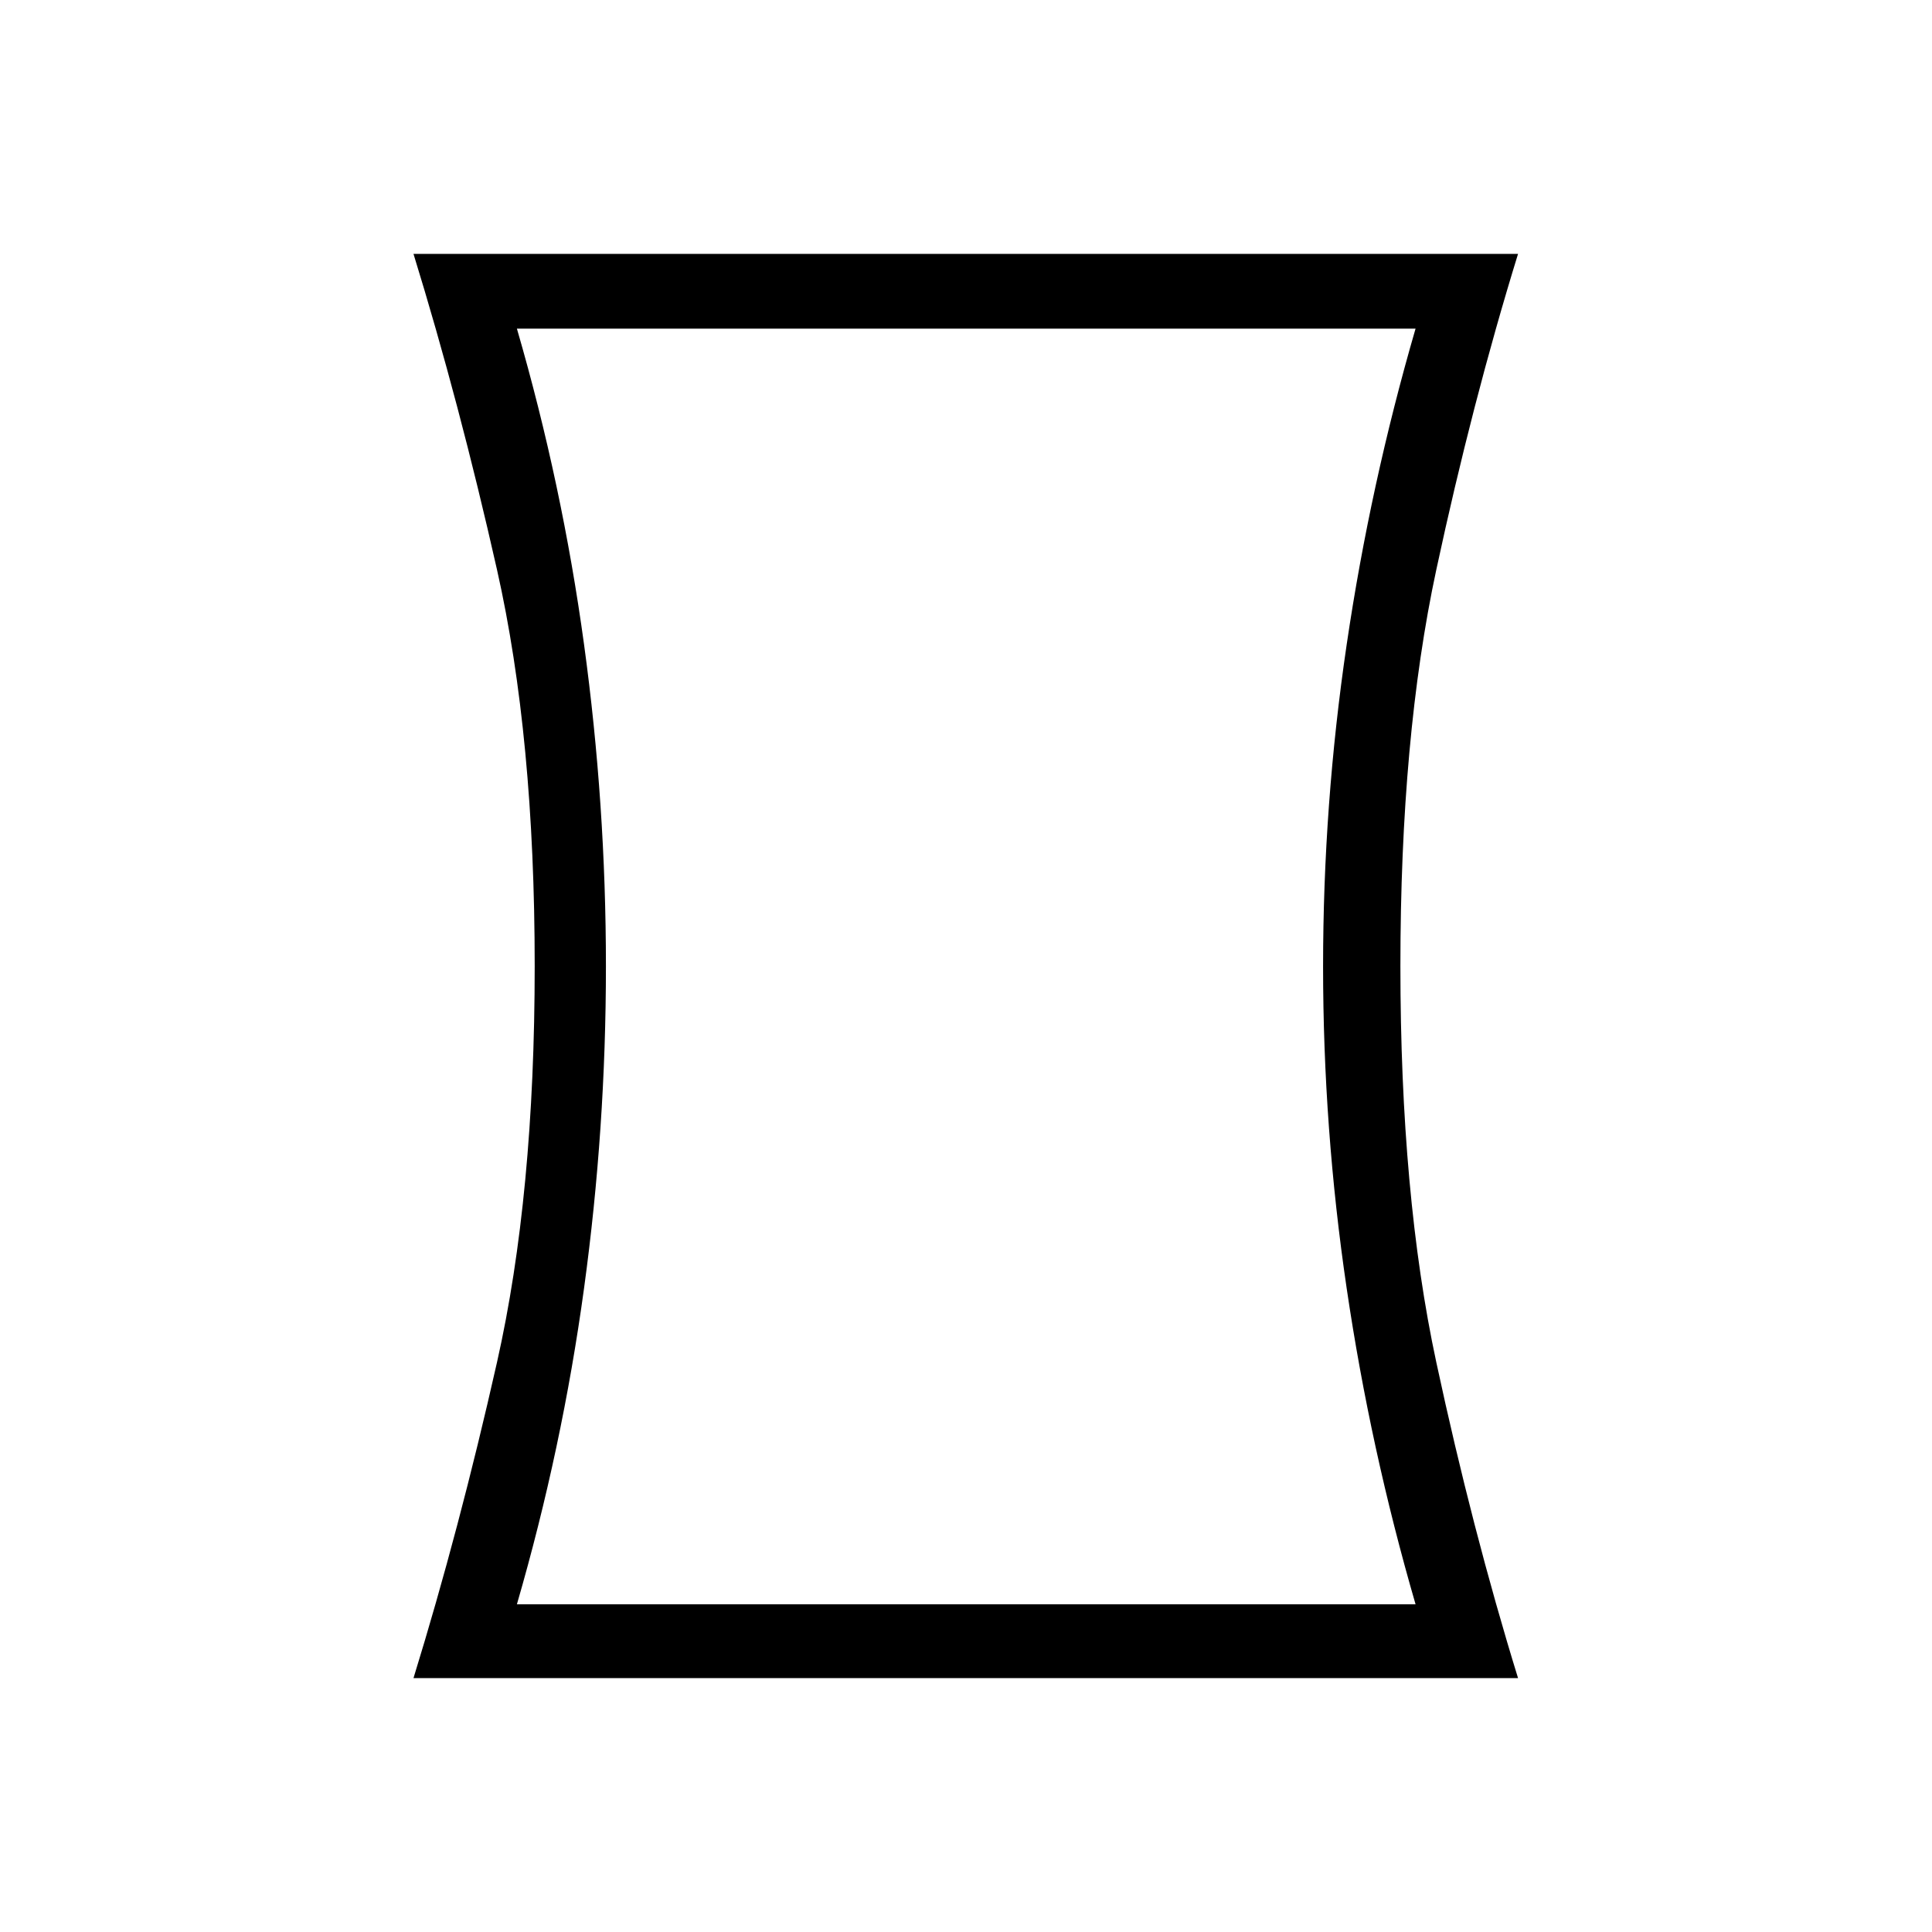 <svg xmlns="http://www.w3.org/2000/svg" height="24" viewBox="0 -960 960 960" width="24"><path d="M256.85-162.85h446.53q-22.5-77.46-34.22-156.95-11.73-79.48-11.73-159.97t11.73-159.97q11.72-79.48 34.22-156.95H256.85q22.5 77.45 33.36 156.91 10.87 79.46 10.87 159.93 0 80.47-10.87 159.98-10.86 79.52-33.36 157.02Zm-51.39 36.7q22.81-73.97 41.52-157.04 18.71-83.08 18.71-196.81t-18.71-196.81q-18.71-83.07-41.52-157.04h548.85q-22.81 73.97-40.64 157.04-17.82 83.08-17.82 196.81t17.82 196.81q17.83 83.07 40.64 157.04H205.46Zm274.77-353.62Z"/></svg>